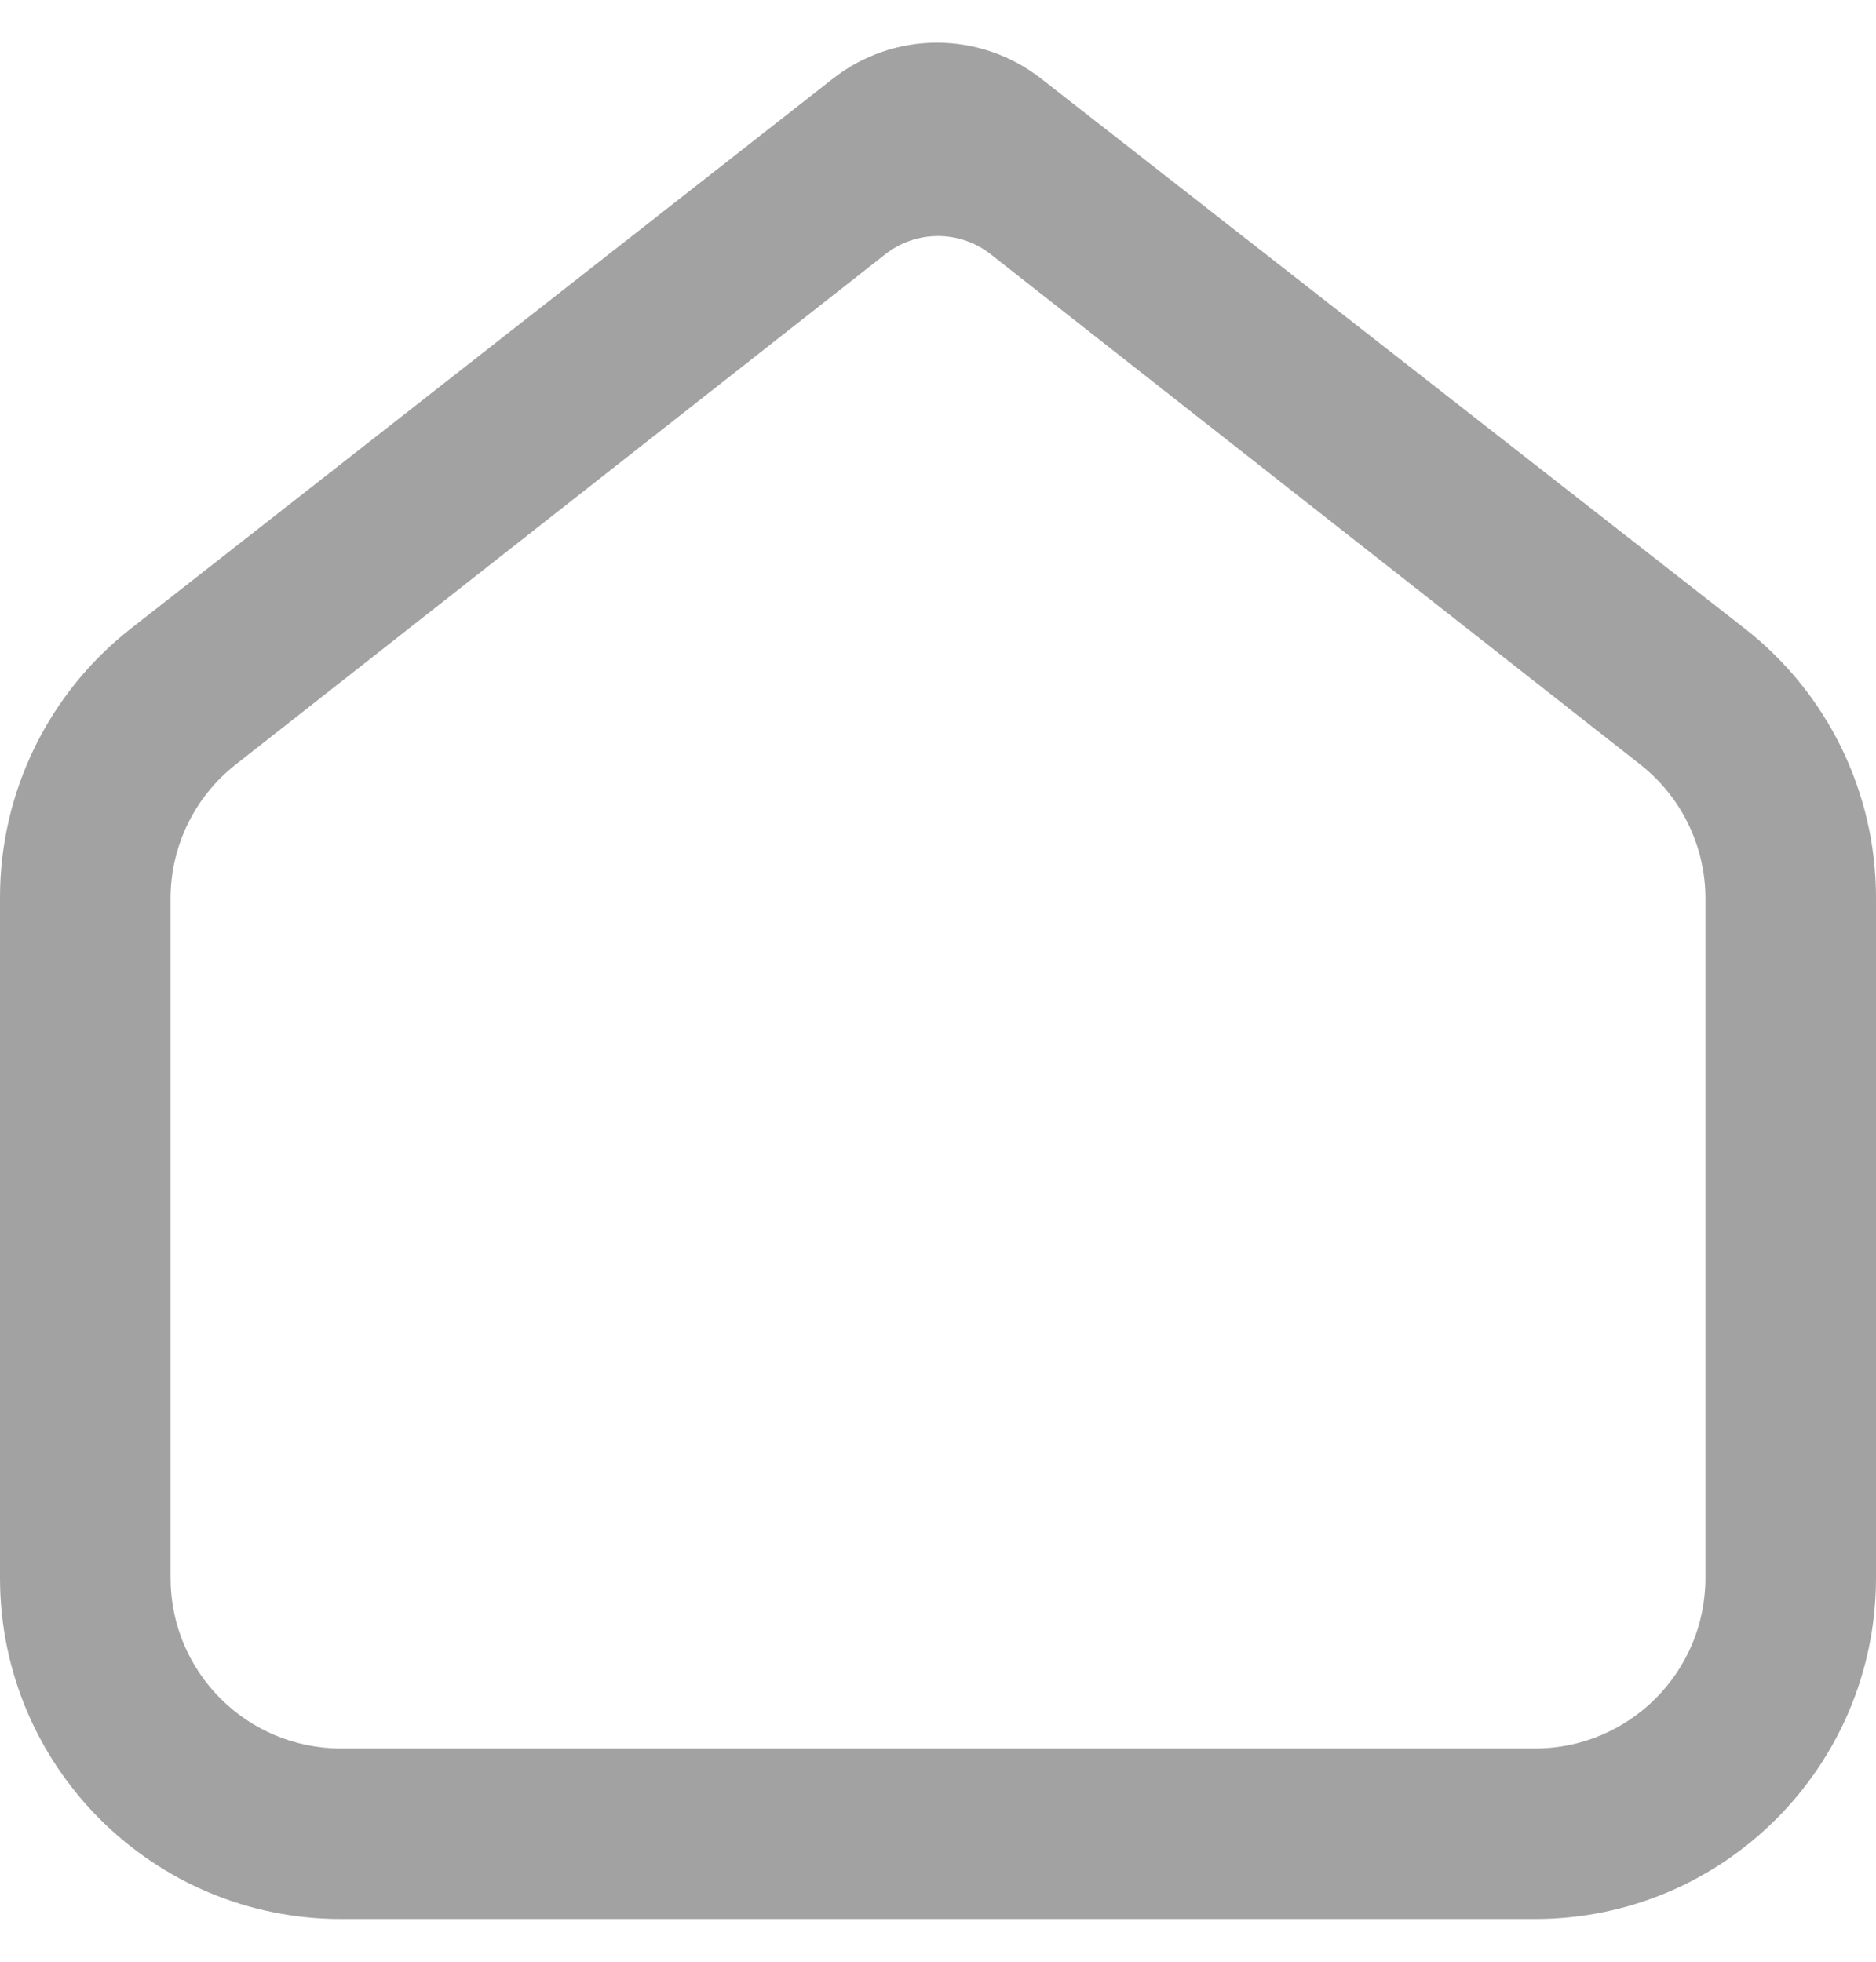 <svg width="22" height="23" viewBox="0 0 22 23" fill="none" xmlns="http://www.w3.org/2000/svg">
<path id="&#208;&#148;&#208;&#190;&#208;&#188;" fill-rule="evenodd" clip-rule="evenodd" d="M9.769 0.921C10.117 0.648 10.546 0.5 10.988 0.5V0.5C11.429 0.5 11.858 0.648 12.206 0.919L20.463 7.371C21.433 8.129 22 9.292 22 10.523V15.5H20V10.536C20 9.922 19.718 9.342 19.235 8.963L11.618 2.981C11.255 2.696 10.745 2.696 10.382 2.981L2.765 8.963C2.282 9.342 2 9.922 2 10.536V18.5C2 19.605 2.895 20.5 4 20.5H10.161H11.807H18C19.105 20.5 20 19.605 20 18.5V15.5H22V18.5C22 20.709 20.209 22.5 18 22.5H4C1.791 22.5 0 20.709 0 18.5V10.52C0 9.291 0.565 8.129 1.533 7.371L9.769 0.921Z" fill="#A2A2A2"/>
</svg>
